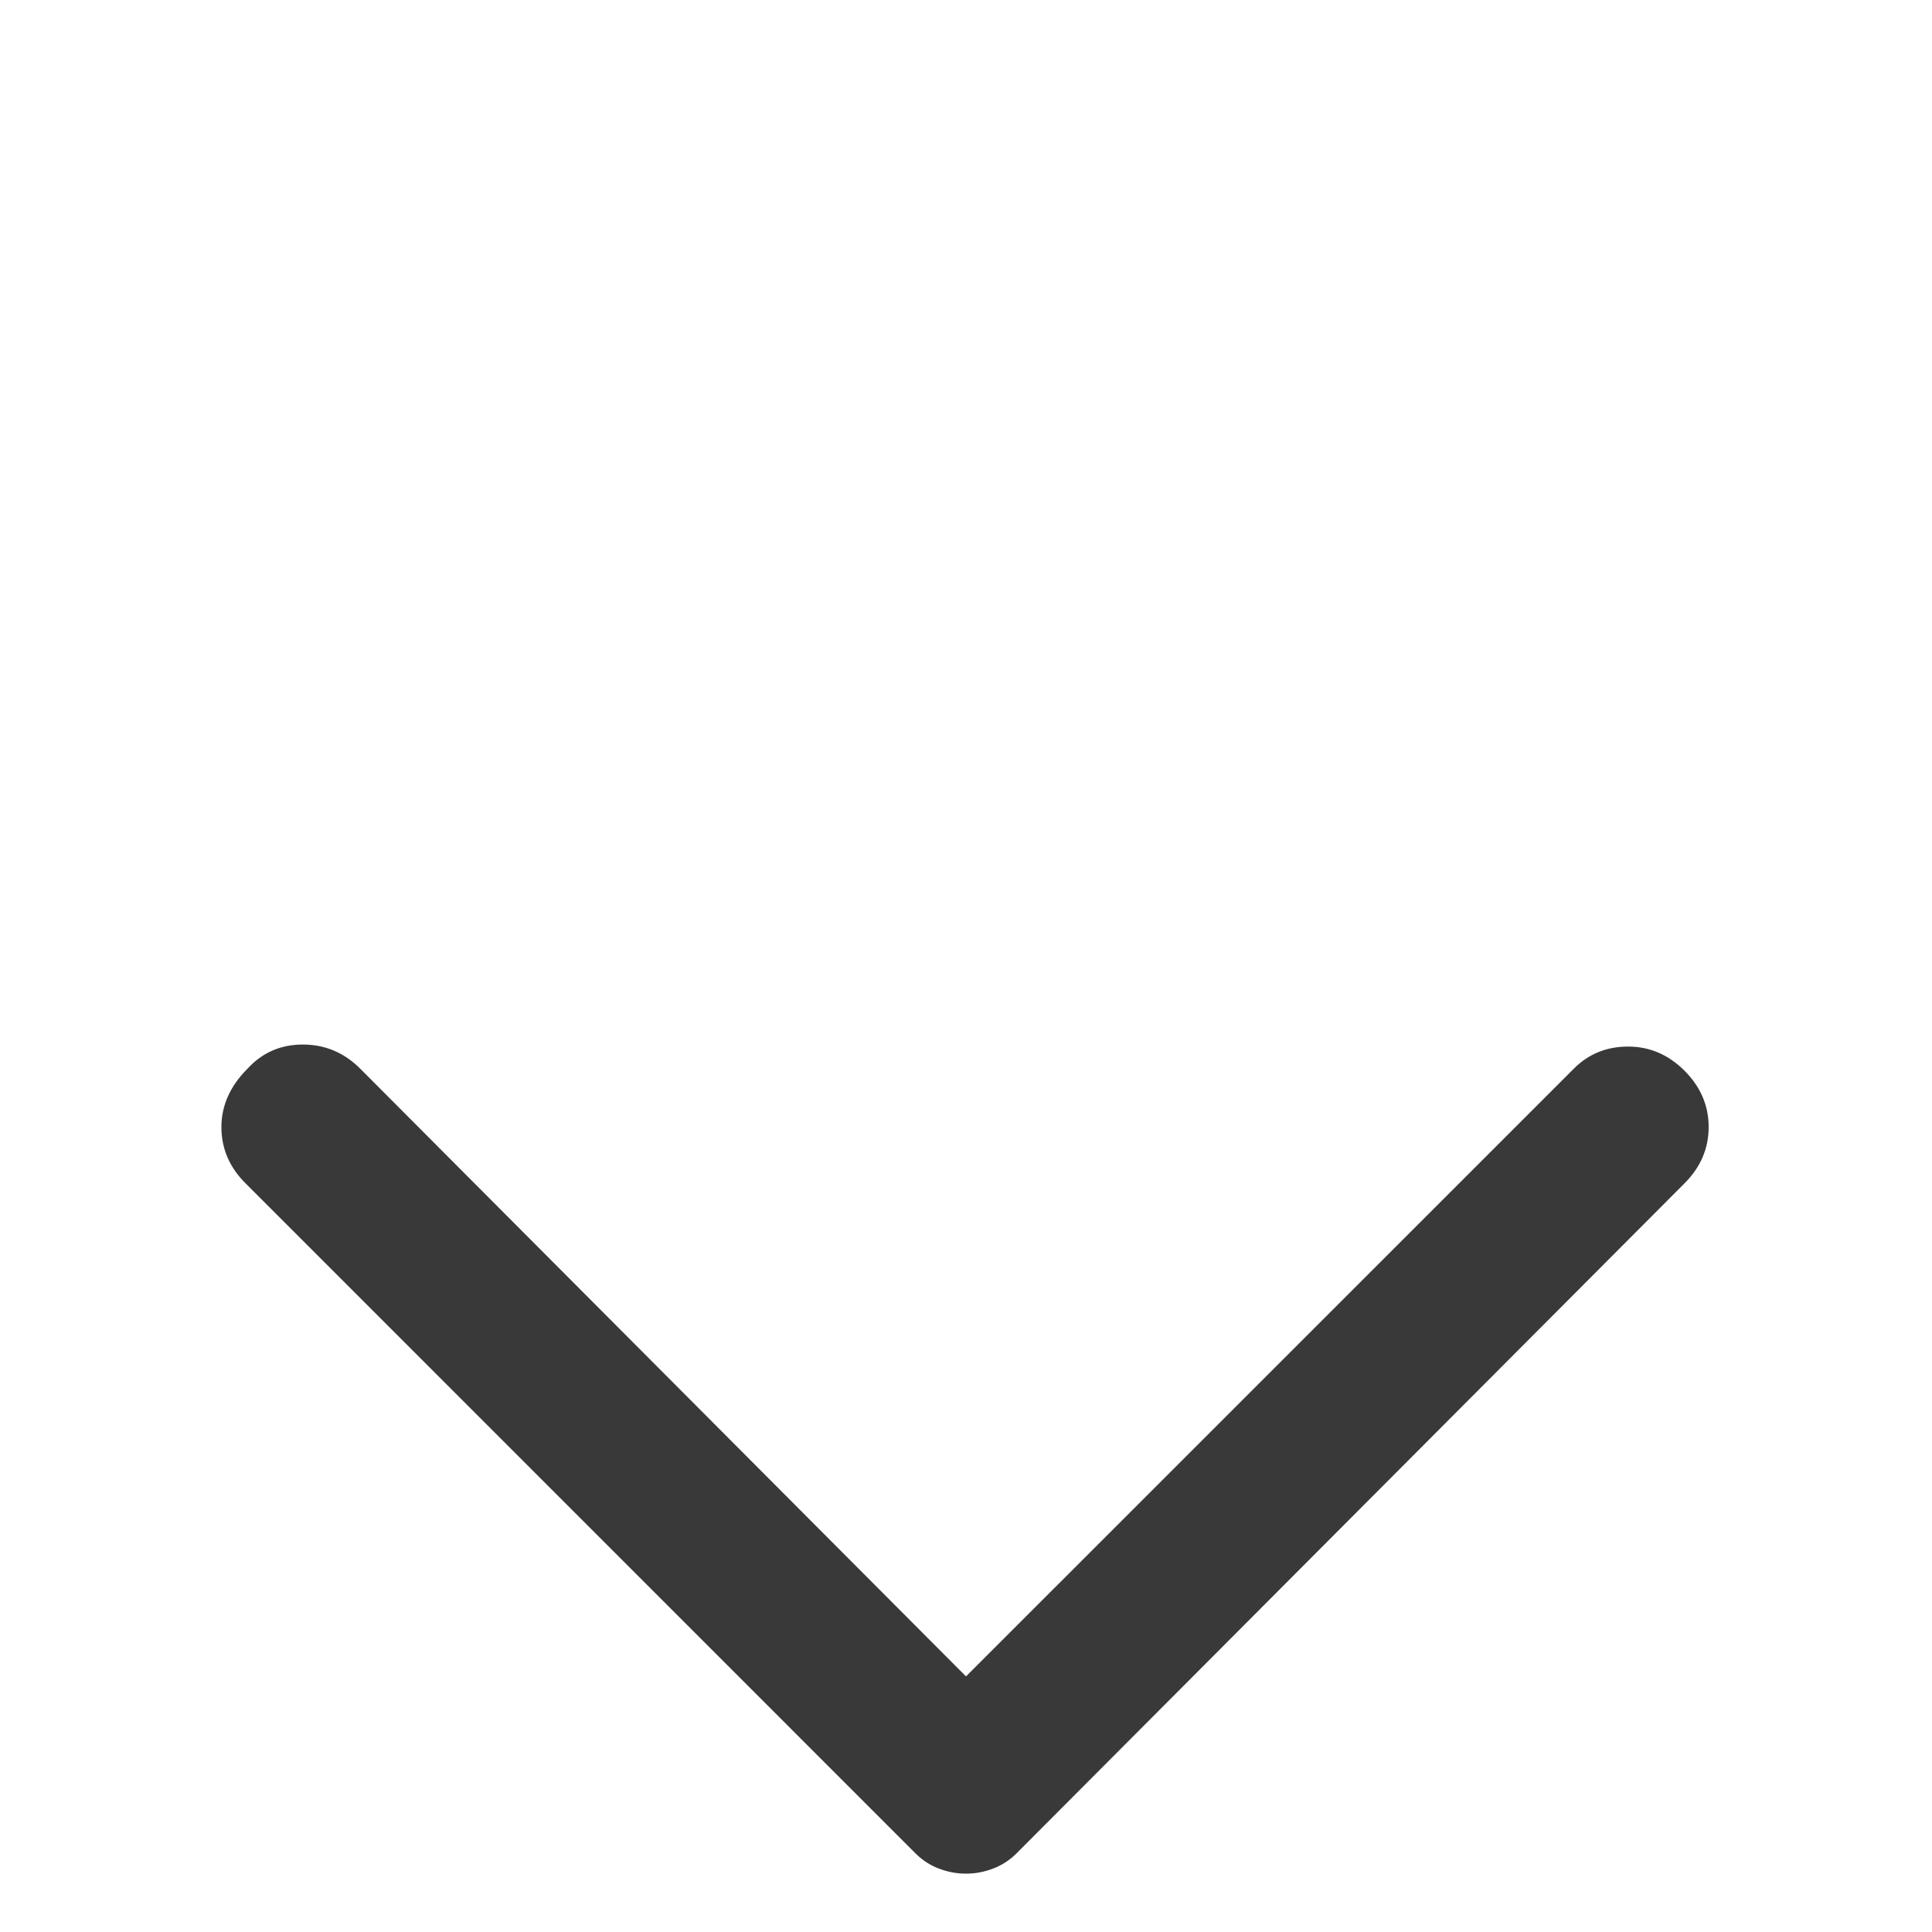 <svg width="20" height="20" viewBox="0 0 20 20" fill="none" xmlns="http://www.w3.org/2000/svg">
<mask id="mask0_117_1937" style="mask-type:alpha" maskUnits="userSpaceOnUse" x="0" y="0" width="20" height="20">
<rect y="20" width="20" height="20" transform="rotate(-90 0 20)" fill="#D9D9D9"/>
</mask>
<g mask="url(#mask0_117_1937)">
<path d="M17.438 12.25L10.521 19.188C10.451 19.257 10.371 19.309 10.281 19.343C10.191 19.378 10.097 19.396 10 19.396C9.903 19.396 9.809 19.378 9.718 19.343C9.628 19.309 9.549 19.257 9.479 19.188L2.542 12.25C2.375 12.084 2.292 11.889 2.292 11.667C2.292 11.445 2.382 11.243 2.562 11.063C2.715 10.896 2.906 10.813 3.135 10.813C3.364 10.813 3.562 10.896 3.729 11.063L10 17.354L16.292 11.063C16.444 10.91 16.632 10.834 16.854 10.834C17.076 10.834 17.271 10.917 17.438 11.084C17.604 11.25 17.688 11.445 17.688 11.667C17.688 11.889 17.604 12.084 17.438 12.25Z" fill="#393939"/>
</g>
</svg>
